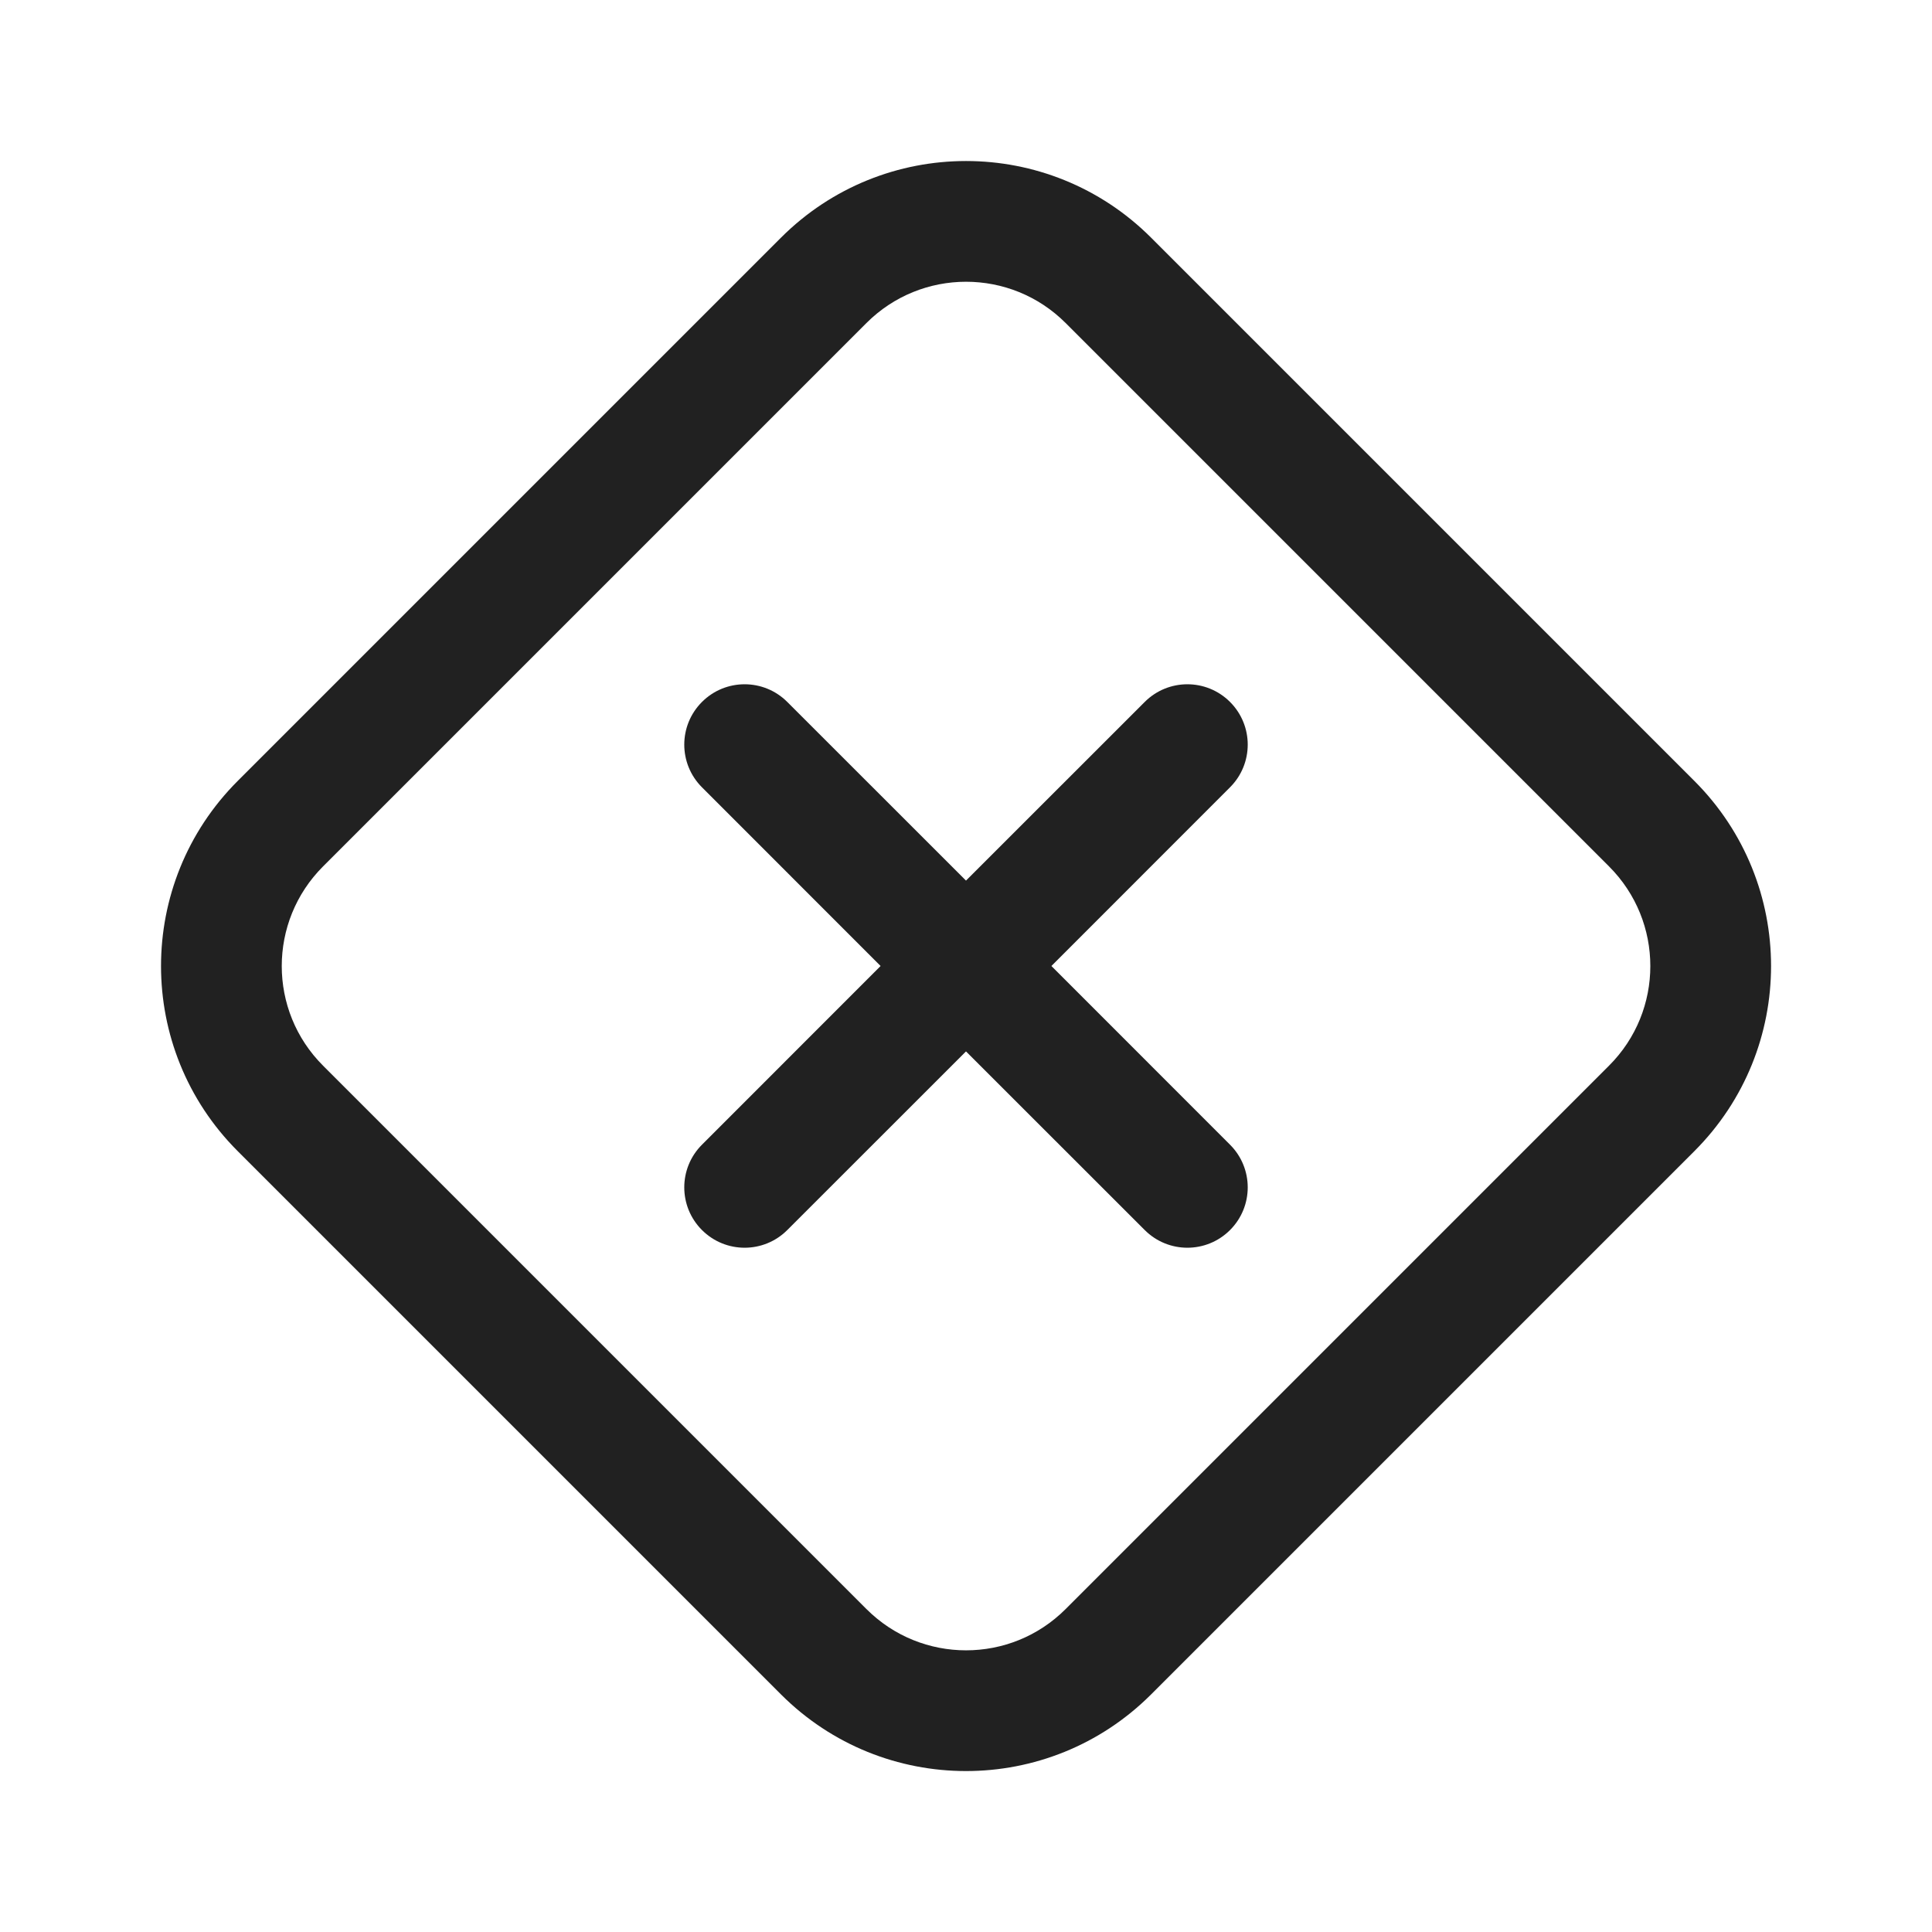<svg width="24" height="24" viewBox="0 0 24 24" fill="none" xmlns="http://www.w3.org/2000/svg">
<path d="M2.952 9.702C1.683 10.972 1.683 13.029 2.952 14.299L9.702 21.049C10.972 22.318 13.029 22.318 14.299 21.049L21.049 14.299C22.318 13.029 22.318 10.972 21.049 9.702L14.299 2.952C13.029 1.683 10.972 1.683 9.702 2.952L2.952 9.702ZM4.013 13.238C3.329 12.555 3.329 11.447 4.013 10.763L10.763 4.013C11.447 3.329 12.555 3.329 13.238 4.013L19.988 10.763C20.672 11.447 20.672 12.555 19.988 13.238L13.238 19.988C12.555 20.672 11.447 20.672 10.763 19.988L4.013 13.238ZM9.78 8.72C9.487 8.427 9.013 8.427 8.72 8.72C8.427 9.013 8.427 9.487 8.72 9.78L10.939 12L8.72 14.22C8.427 14.513 8.427 14.987 8.72 15.28C9.013 15.573 9.487 15.573 9.78 15.28L12 13.061L14.22 15.28C14.513 15.573 14.987 15.573 15.28 15.28C15.573 14.987 15.573 14.513 15.28 14.22L13.061 12L15.28 9.78C15.573 9.487 15.573 9.013 15.28 8.72C14.987 8.427 14.513 8.427 14.22 8.72L12 10.939L9.78 8.72Z" fill="#212121"/>
</svg>
